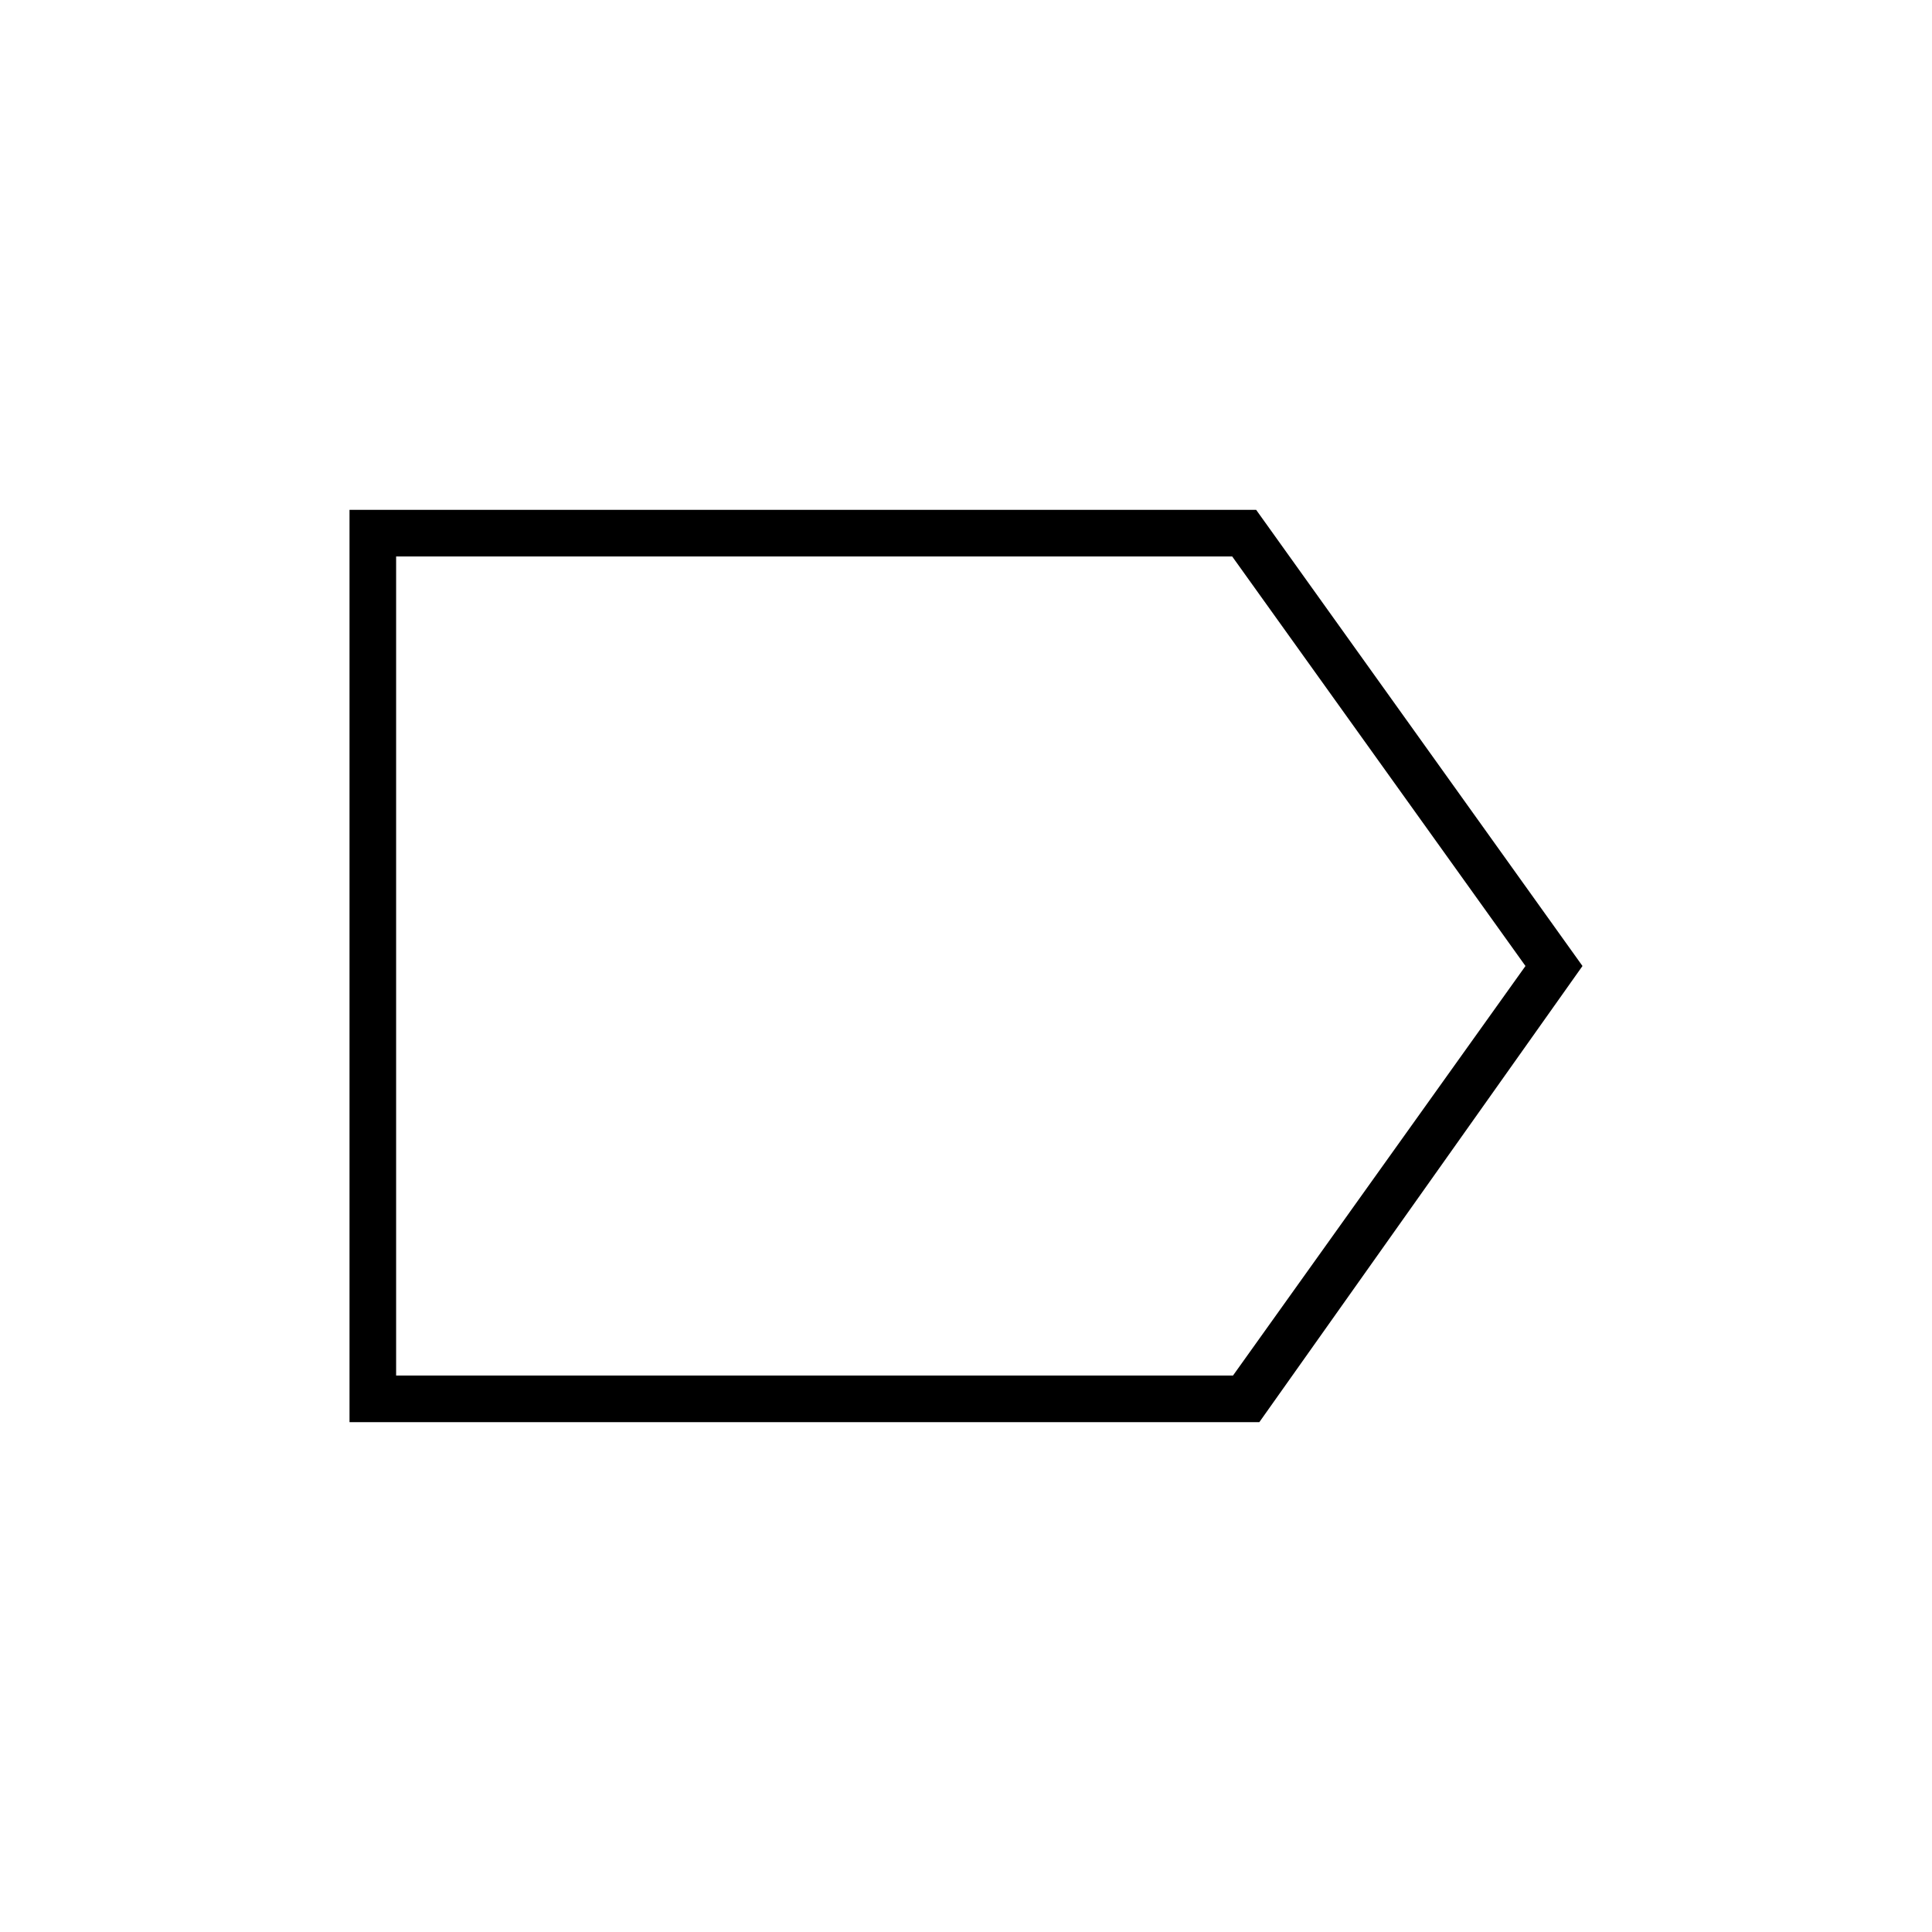 <svg xmlns="http://www.w3.org/2000/svg" height="40" viewBox="0 -960 960 960" width="40"><path d="M786.33-480 625.75-253.33H173.67v-453.34h450.5L786.33-480ZM758-480 612.27-683.5H196.83v407h415.84L758-480Zm-561.17 0v203.5-407V-480Z"/></svg>